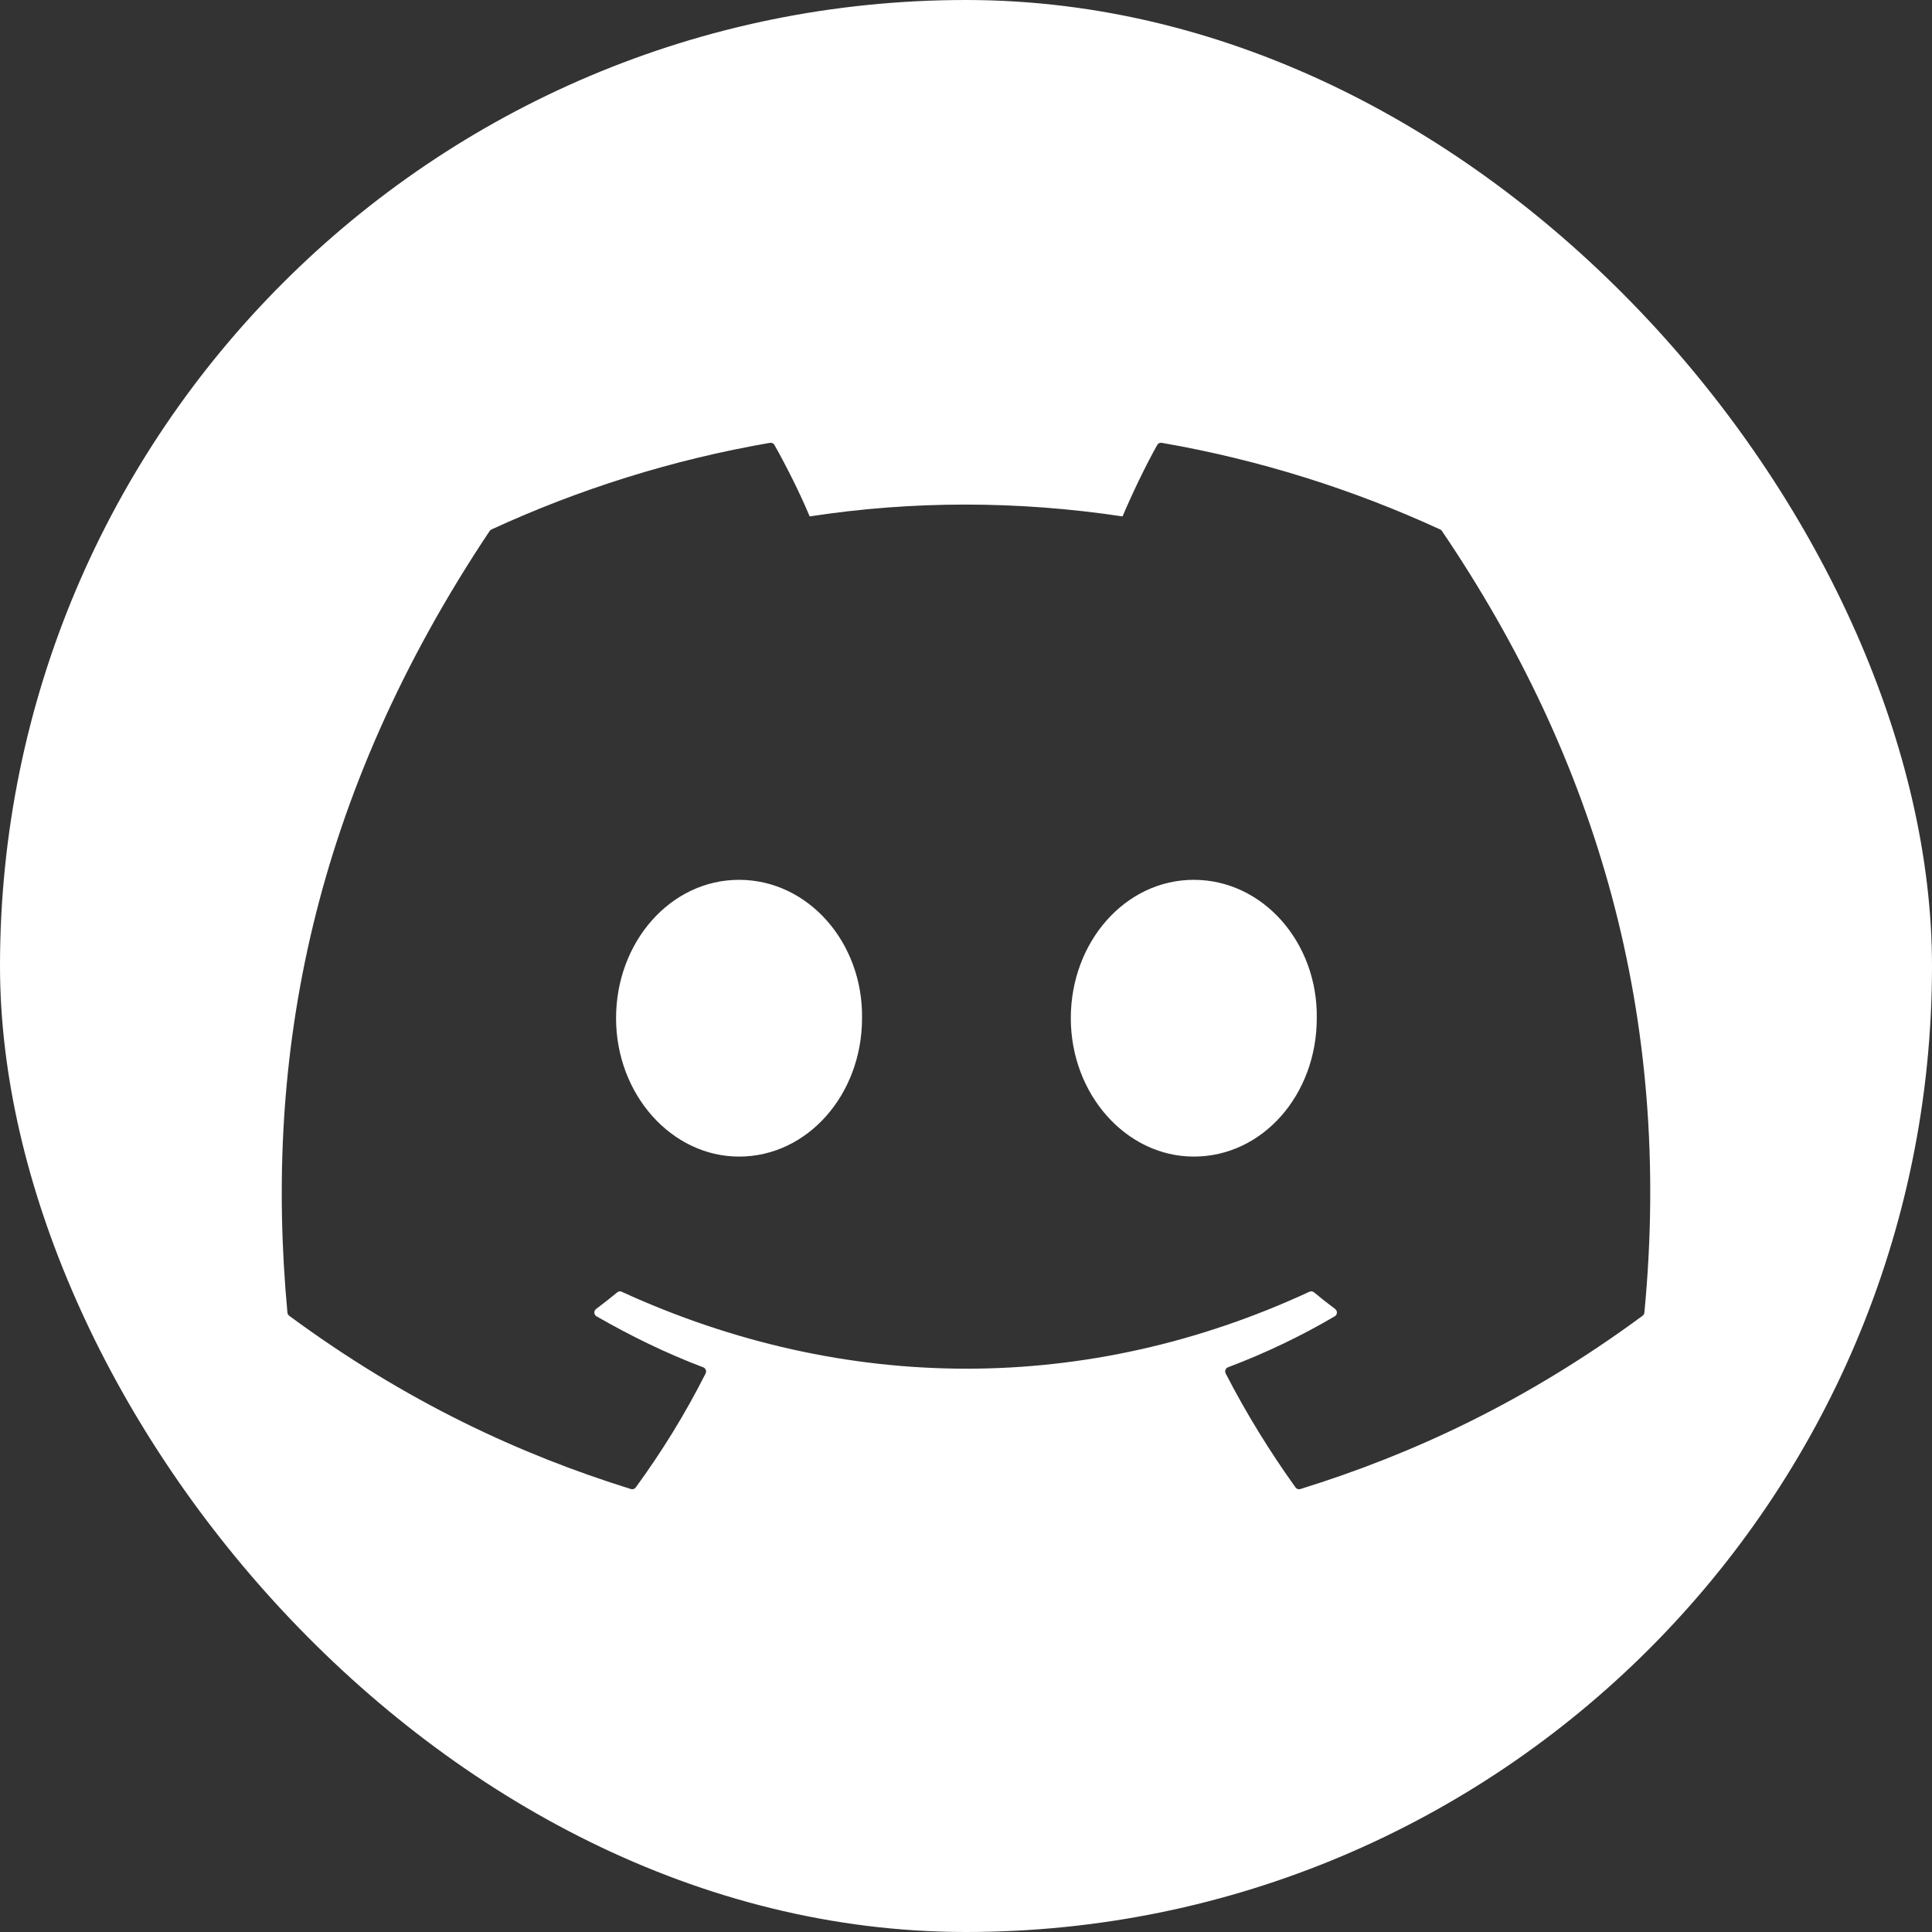 <svg width="48" height="48" viewBox="0 0 48 48" fill="none" xmlns="http://www.w3.org/2000/svg">
<rect x="0" y="0" width="48" height="48" fill="#333333" stroke="none"/>
<g clip-path="url(#clip0_6085_2209)">
<path fill-rule="evenodd" clip-rule="evenodd" d="M48 0H0V48H48V0ZM28.862 11.002C31.292 11.423 33.615 12.158 35.782 13.155C35.801 13.163 35.817 13.177 35.827 13.196C39.666 18.862 41.562 25.253 40.854 32.611C40.851 32.642 40.835 32.671 40.809 32.69C37.901 34.832 35.084 36.133 32.306 36.995C32.262 37.009 32.214 36.993 32.187 36.955C31.545 36.059 30.962 35.114 30.451 34.122C30.422 34.063 30.449 33.993 30.509 33.97C31.435 33.62 32.315 33.2 33.162 32.703C33.229 32.664 33.233 32.568 33.172 32.522C32.992 32.388 32.814 32.247 32.644 32.106C32.612 32.081 32.569 32.075 32.532 32.093C27.034 34.642 21.01 34.642 15.445 32.093C15.409 32.077 15.366 32.082 15.336 32.108C15.165 32.248 14.987 32.388 14.809 32.522C14.747 32.568 14.753 32.664 14.82 32.703C15.667 33.191 16.547 33.62 17.472 33.971C17.532 33.995 17.56 34.063 17.531 34.122C17.031 35.115 16.448 36.06 15.794 36.956C15.766 36.993 15.719 37.009 15.675 36.995C12.91 36.133 10.093 34.832 7.185 32.69C7.161 32.671 7.143 32.641 7.141 32.61C6.548 26.245 7.756 19.801 12.164 13.194C12.174 13.177 12.19 13.163 12.209 13.155C14.377 12.156 16.701 11.421 19.13 11.002C19.174 10.995 19.218 11.015 19.241 11.055C19.541 11.588 19.884 12.271 20.116 12.83C22.676 12.438 25.276 12.438 27.889 12.83C28.121 12.284 28.452 11.588 28.751 11.055C28.773 11.014 28.818 10.994 28.862 11.002ZM15.306 25.297C15.306 27.192 16.686 28.735 18.362 28.735C20.064 28.735 21.417 27.192 21.417 25.297C21.444 23.415 20.077 21.859 18.362 21.859C16.66 21.859 15.306 23.402 15.306 25.297ZM26.604 25.297C26.604 27.192 27.984 28.735 29.659 28.735C31.375 28.735 32.715 27.192 32.715 25.297C32.742 23.415 31.375 21.859 29.659 21.859C27.957 21.859 26.604 23.402 26.604 25.297Z" fill="white"/>
</g>
<defs>
<clipPath id="clip0_6085_2209">
<rect width="48" height="48" rx="24" fill="white"/>
</clipPath>
</defs>
</svg>
